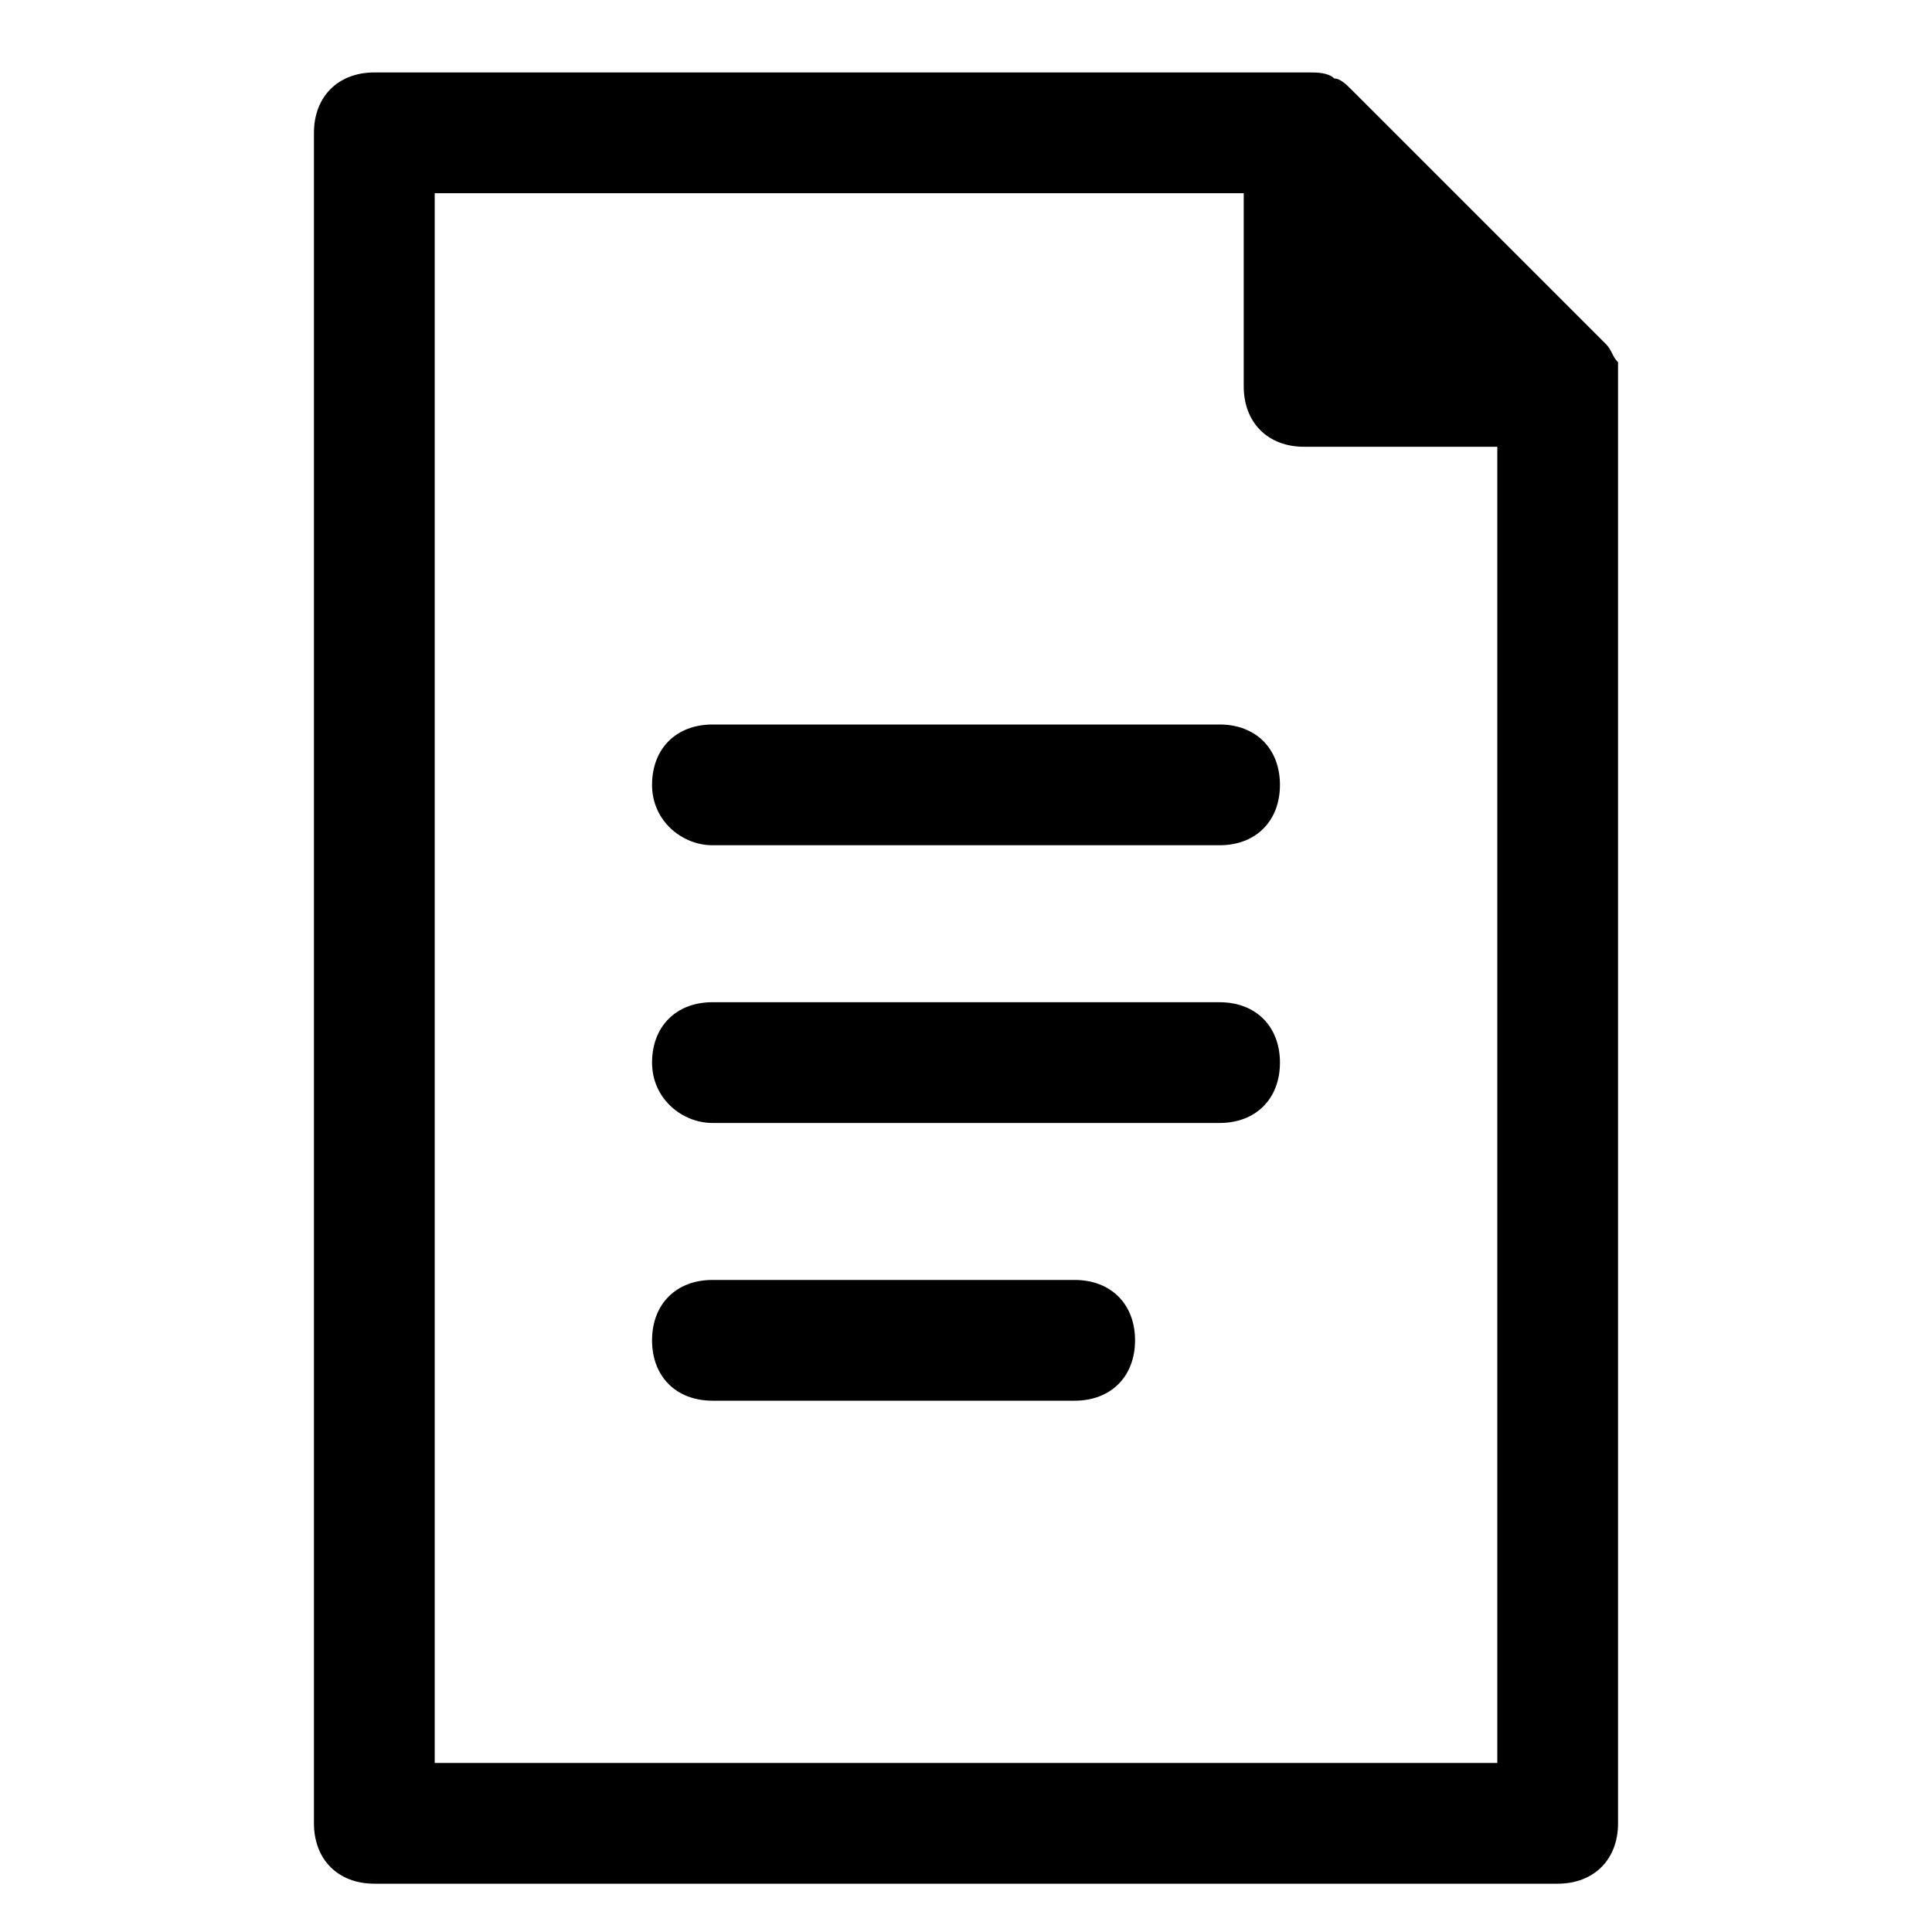 <svg width="32" height="32" viewBox="0 0 32 32" fill="none" xmlns="http://www.w3.org/2000/svg">
<path d="M26.8 6C26.7 5.9 26.7 5.8 26.6 5.7L22.4 1.5C22.3 1.4 22.2 1.3 22.1 1.3C22 1.2 21.8 1.2 21.7 1.2H6.2C5.6 1.2 5.2 1.6 5.2 2.2V30.2C5.2 30.8 5.6 31.2 6.2 31.2H25.8C26.4 31.2 26.8 30.8 26.8 30.2V6.4C26.8 6.3 26.8 6.1 26.8 6ZM20.6 6.4C20.6 7 21 7.4 21.6 7.4H24.8V29.2H7.2V3.2H20.6V6.4Z" fill="black"/>
<path d="M11.8 14H20.2C20.8 14 21.2 13.6 21.2 13C21.2 12.4 20.8 12 20.2 12H11.8C11.2 12 10.8 12.4 10.8 13C10.8 13.6 11.3 14 11.8 14Z" fill="black"/>
<path d="M11.8 18.6H20.2C20.8 18.6 21.2 18.2 21.2 17.6C21.2 17 20.8 16.6 20.2 16.6H11.8C11.2 16.6 10.8 17 10.8 17.6C10.8 18.2 11.3 18.6 11.8 18.6Z" fill="black"/>
<path d="M17.8 21.2H11.8C11.2 21.2 10.8 21.6 10.8 22.2C10.8 22.8 11.2 23.2 11.8 23.2H17.8C18.4 23.2 18.8 22.8 18.8 22.2C18.8 21.6 18.4 21.2 17.8 21.2Z" fill="black"/>
</svg>

